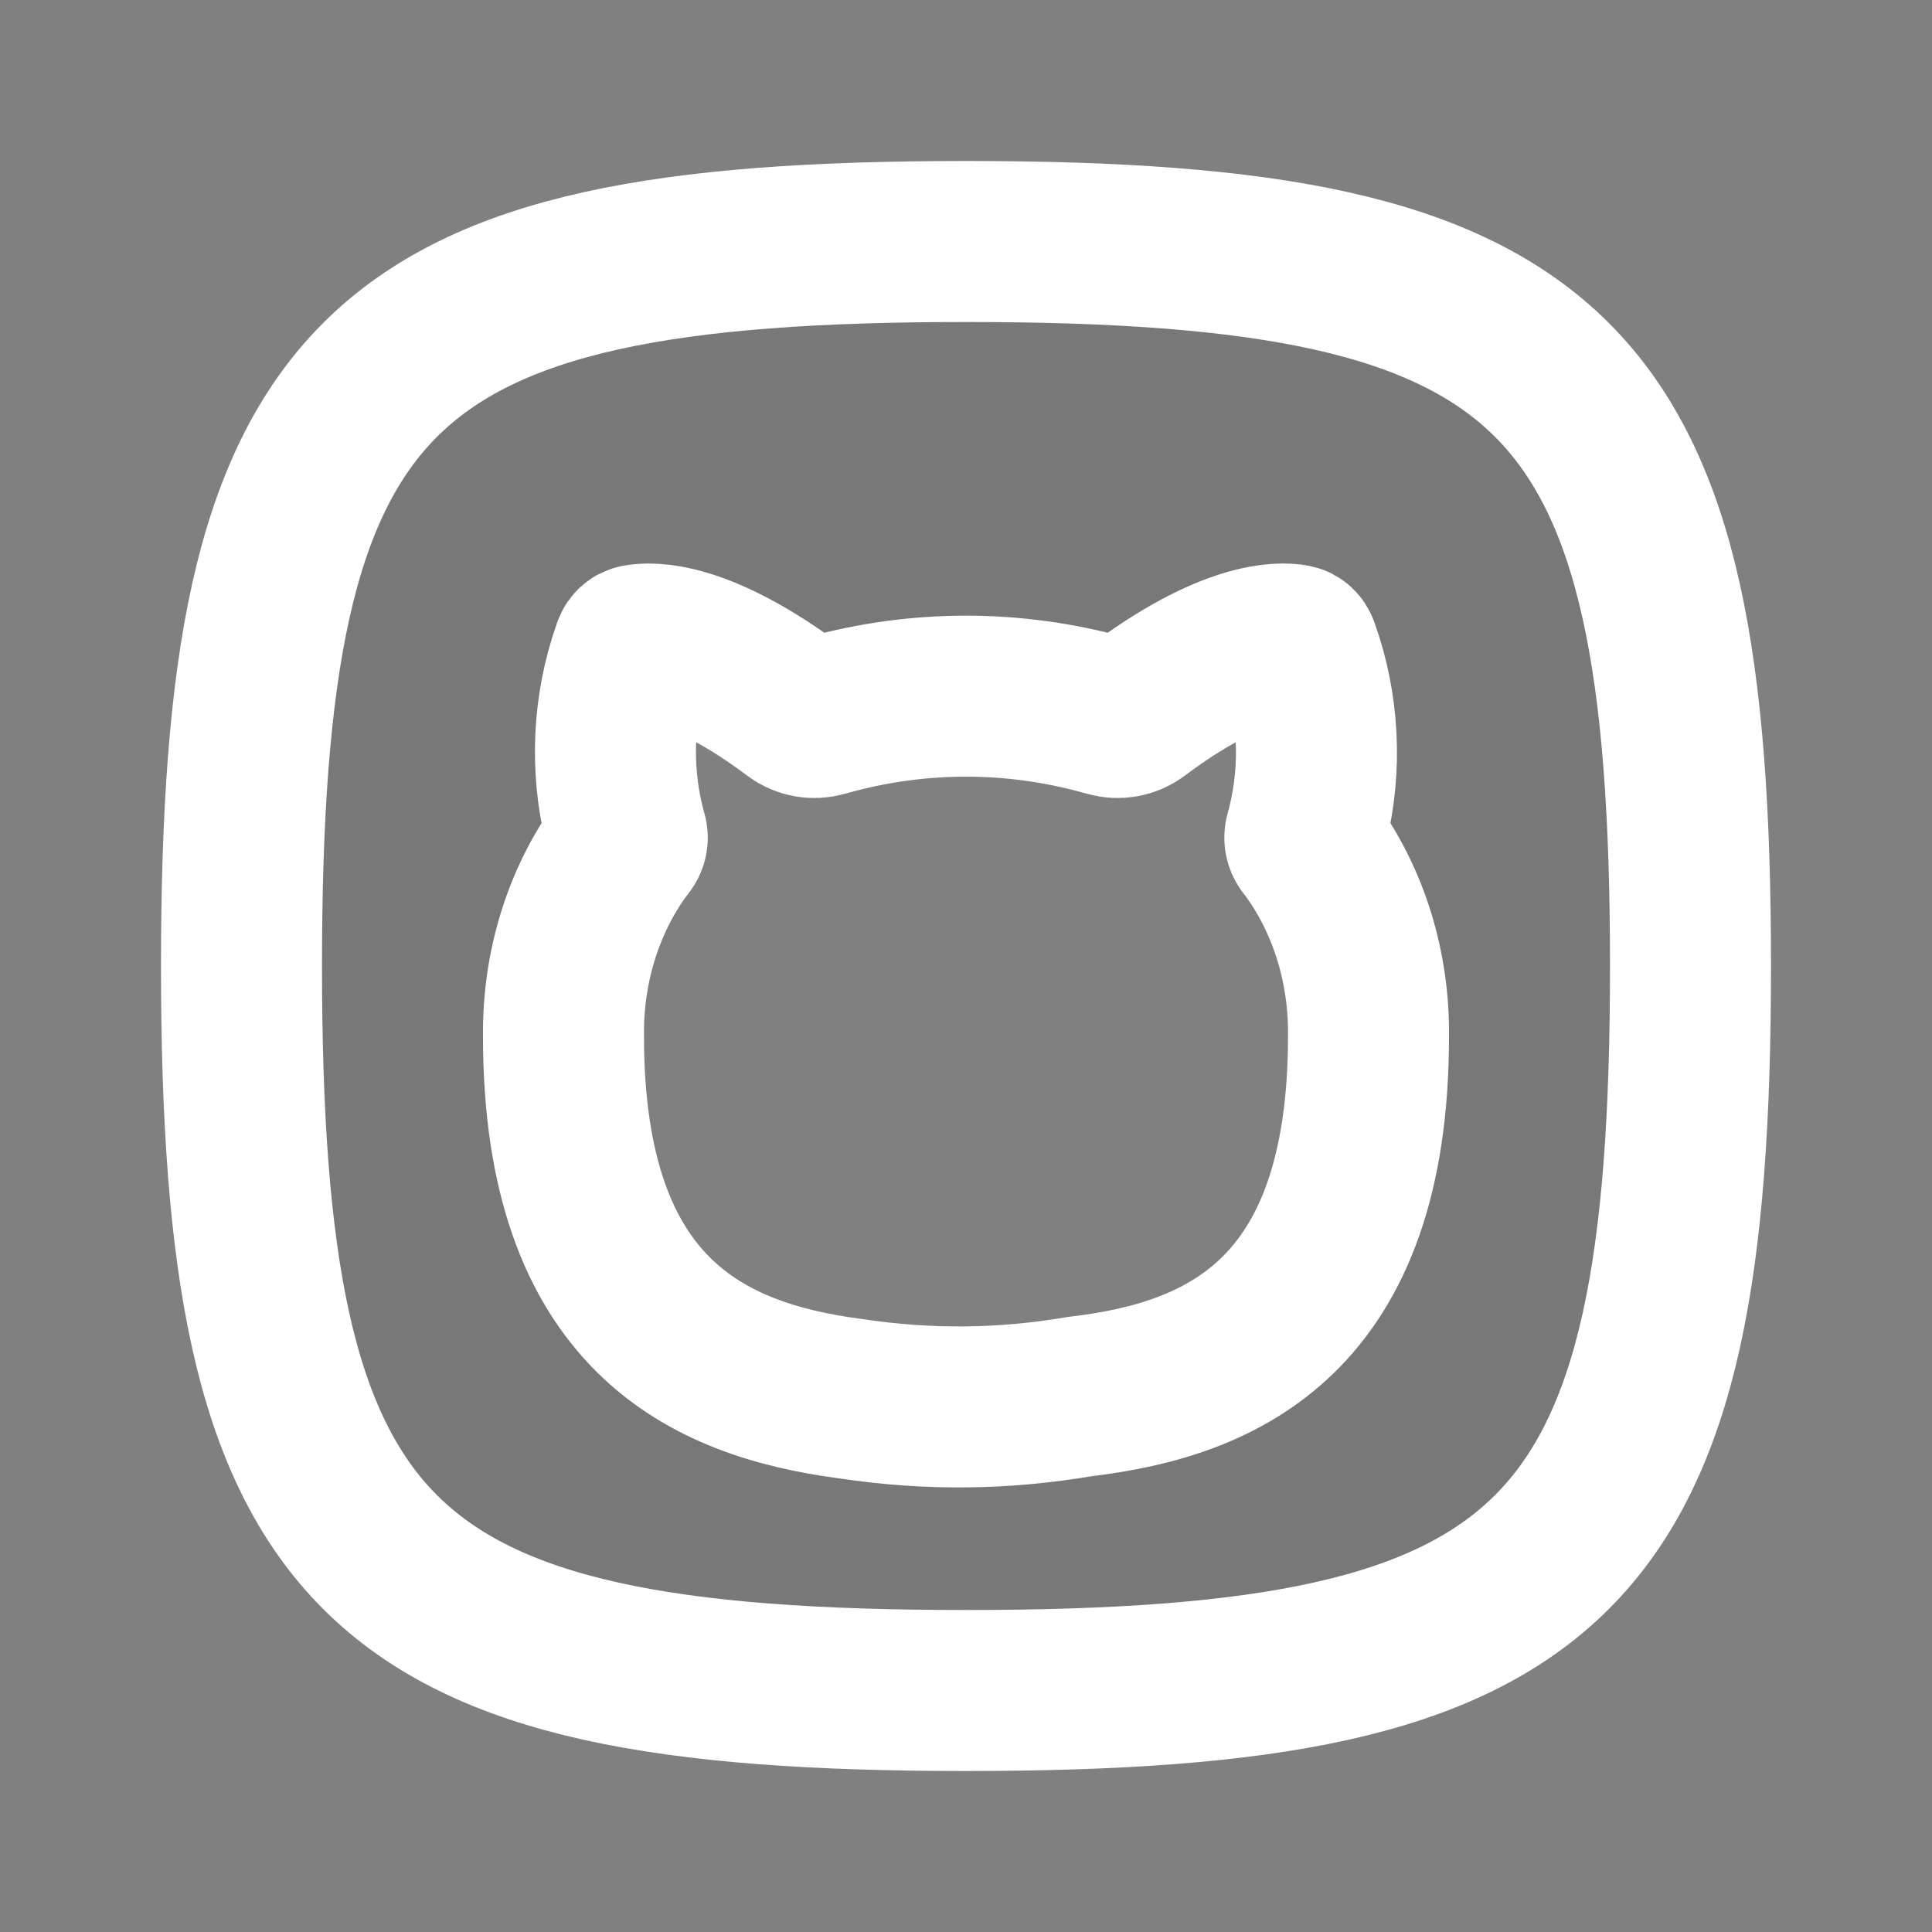 <?xml version="1.0" encoding="utf-8"?><!-- Uploaded to: SVG Repo, www.svgrepo.com, Generator: SVG Repo Mixer Tools -->
<svg width="800px" height="800px" viewBox="0 0 24 24" fill="none" xmlns="http://www.w3.org/2000/svg">
<rect x="0" y="0" width="24" height="24" fill="#808080" stroke="none"/>
<path opacity="0.1" fill-rule="evenodd" clip-rule="evenodd" d="M12 3C4.588 3 3 4.588 3 12C3 19.412 4.588 21 12 21C19.412 21 21 19.412 21 12C21 4.588 19.412 3 12 3ZM14.27 9.035C15.187 8.345 15.72 8.253 15.93 8.25C16.133 8.868 16.159 9.547 16.004 10.184C15.995 10.223 15.984 10.263 15.973 10.303C15.941 10.417 15.965 10.539 16.037 10.633L16.038 10.635C16.052 10.654 16.066 10.673 16.081 10.692C16.519 11.295 16.76 12.069 16.75 12.871L16.75 12.875C16.75 14.574 16.308 15.564 15.699 16.158C15.086 16.757 14.263 16.994 13.414 17.097L13.39 17.1L13.378 17.101C12.443 17.26 11.546 17.269 10.608 17.129L10.604 17.128L10.569 17.123C9.724 17.009 8.905 16.762 8.295 16.157C7.689 15.556 7.25 14.564 7.25 12.875L7.25 12.871C7.24 12.069 7.481 11.295 7.919 10.692C7.935 10.671 7.95 10.65 7.966 10.63C8.036 10.538 8.06 10.418 8.028 10.307L8.026 10.299C8.015 10.261 8.005 10.222 7.996 10.183C7.841 9.547 7.866 8.869 8.066 8.25C8.277 8.253 8.812 8.344 9.73 9.035C9.766 9.062 9.802 9.089 9.839 9.118C9.931 9.19 10.053 9.212 10.164 9.177L10.166 9.177C10.227 9.158 10.288 9.14 10.35 9.123C11.435 8.823 12.565 8.823 13.65 9.123C13.709 9.139 13.767 9.156 13.825 9.174L13.828 9.175C13.943 9.21 14.07 9.188 14.168 9.113C14.202 9.086 14.236 9.06 14.27 9.035Z" fill="#323232"/>
<path d="M13.717 8.882C12.588 8.57 11.412 8.57 10.283 8.882C10.264 8.887 10.244 8.893 10.225 8.898C10.107 8.932 9.979 8.909 9.881 8.835V8.835C8.693 7.942 8.073 7.982 7.919 8.012V8.012C7.895 8.016 7.876 8.035 7.867 8.058C7.865 8.064 7.863 8.07 7.861 8.076C7.616 8.765 7.579 9.528 7.753 10.242C7.763 10.284 7.774 10.325 7.785 10.367C7.786 10.369 7.787 10.372 7.788 10.375C7.798 10.41 7.79 10.448 7.768 10.478V10.478C7.751 10.5 7.734 10.522 7.717 10.545C7.245 11.194 6.989 12.021 7 12.875C7 16.34 8.804 17.136 10.535 17.371L10.571 17.376C11.535 17.52 12.459 17.511 13.419 17.348L13.444 17.345C15.183 17.134 17 16.359 17 12.875C17.011 12.021 16.755 11.194 16.283 10.545C16.267 10.524 16.252 10.504 16.236 10.483C16.236 10.482 16.236 10.482 16.235 10.482C16.211 10.45 16.203 10.409 16.214 10.37V10.37C16.226 10.328 16.237 10.285 16.247 10.242C16.421 9.526 16.381 8.761 16.133 8.072C16.131 8.068 16.13 8.063 16.128 8.059C16.119 8.035 16.1 8.016 16.075 8.011V8.011C15.921 7.982 15.304 7.944 14.119 8.835V8.835C14.021 8.909 13.893 8.932 13.775 8.898C13.756 8.893 13.736 8.887 13.717 8.882Z" stroke="#ffffff" stroke-width="2" stroke-linecap="round" stroke-linejoin="round"/>
<path d="M3 12C3 4.588 4.588 3 12 3C19.412 3 21 4.588 21 12C21 19.412 19.412 21 12 21C4.588 21 3 19.412 3 12Z" stroke="#ffffff" stroke-width="2"/>
</svg>